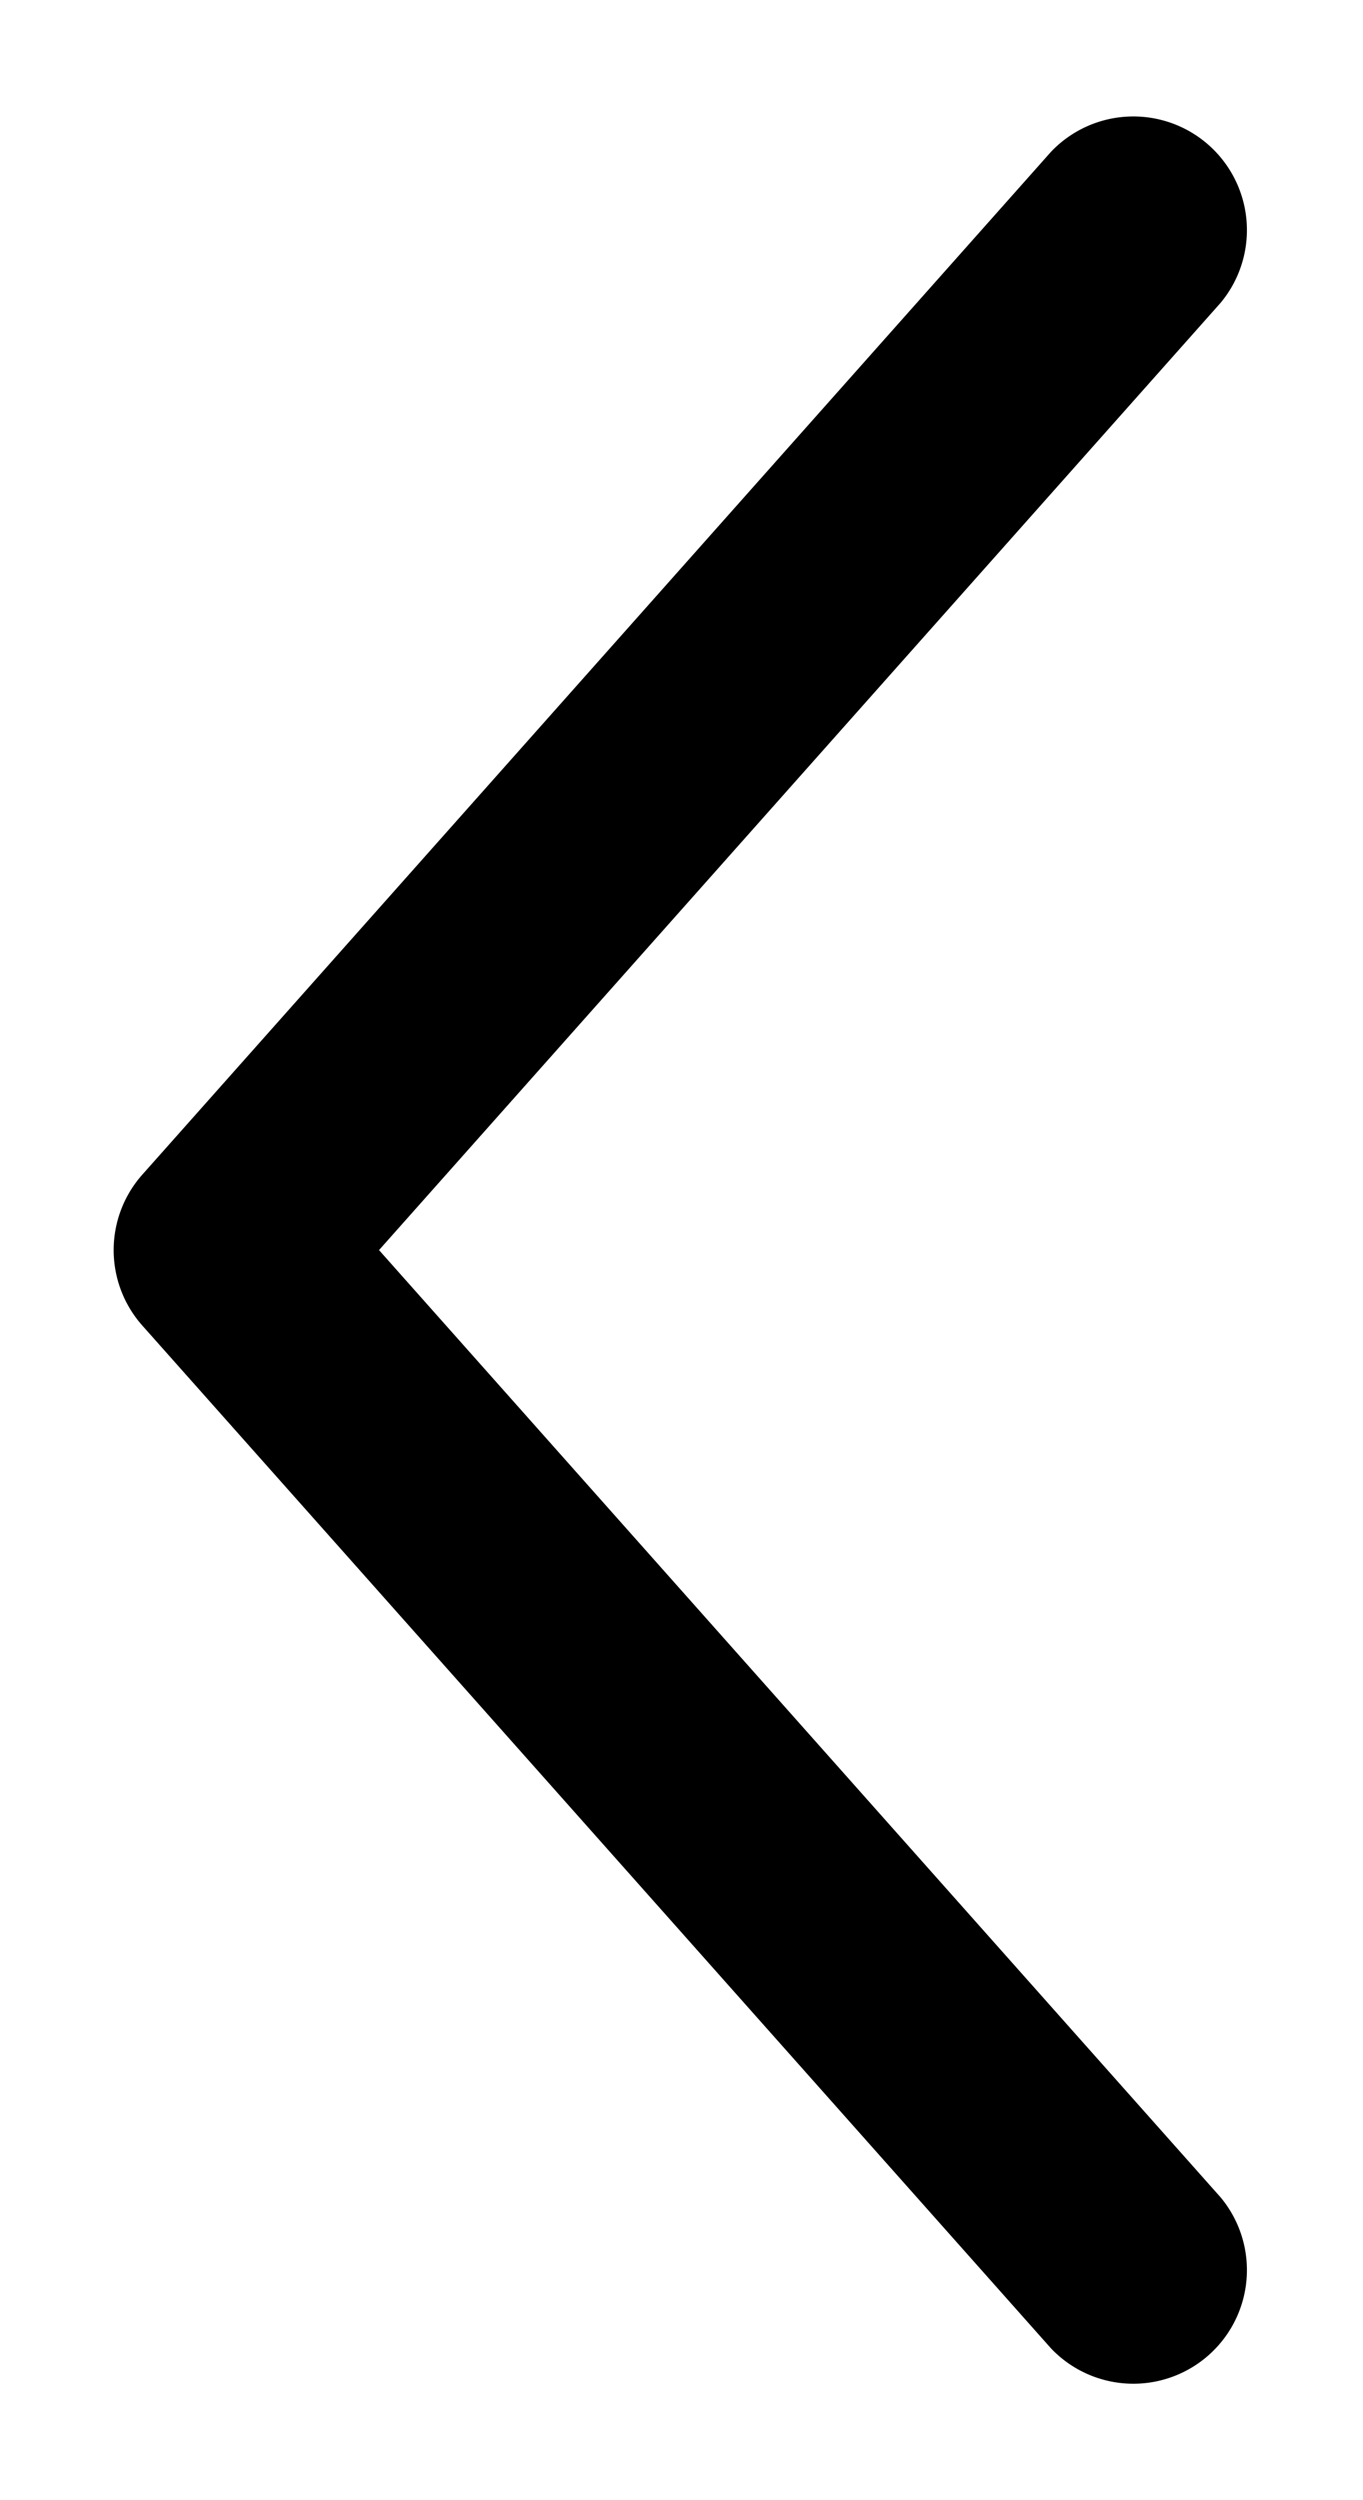 <svg width="12" height="22" overflow="visible" xmlns="http://www.w3.org/2000/svg"><path d="M10.747 2.664a1 1 0 00-1.494-1.328l-8 9a1 1 0 000 1.328l8 9a1 1 0 001.494-1.328L3.337 11l7.41-8.336z" fill="inherit"/></svg>